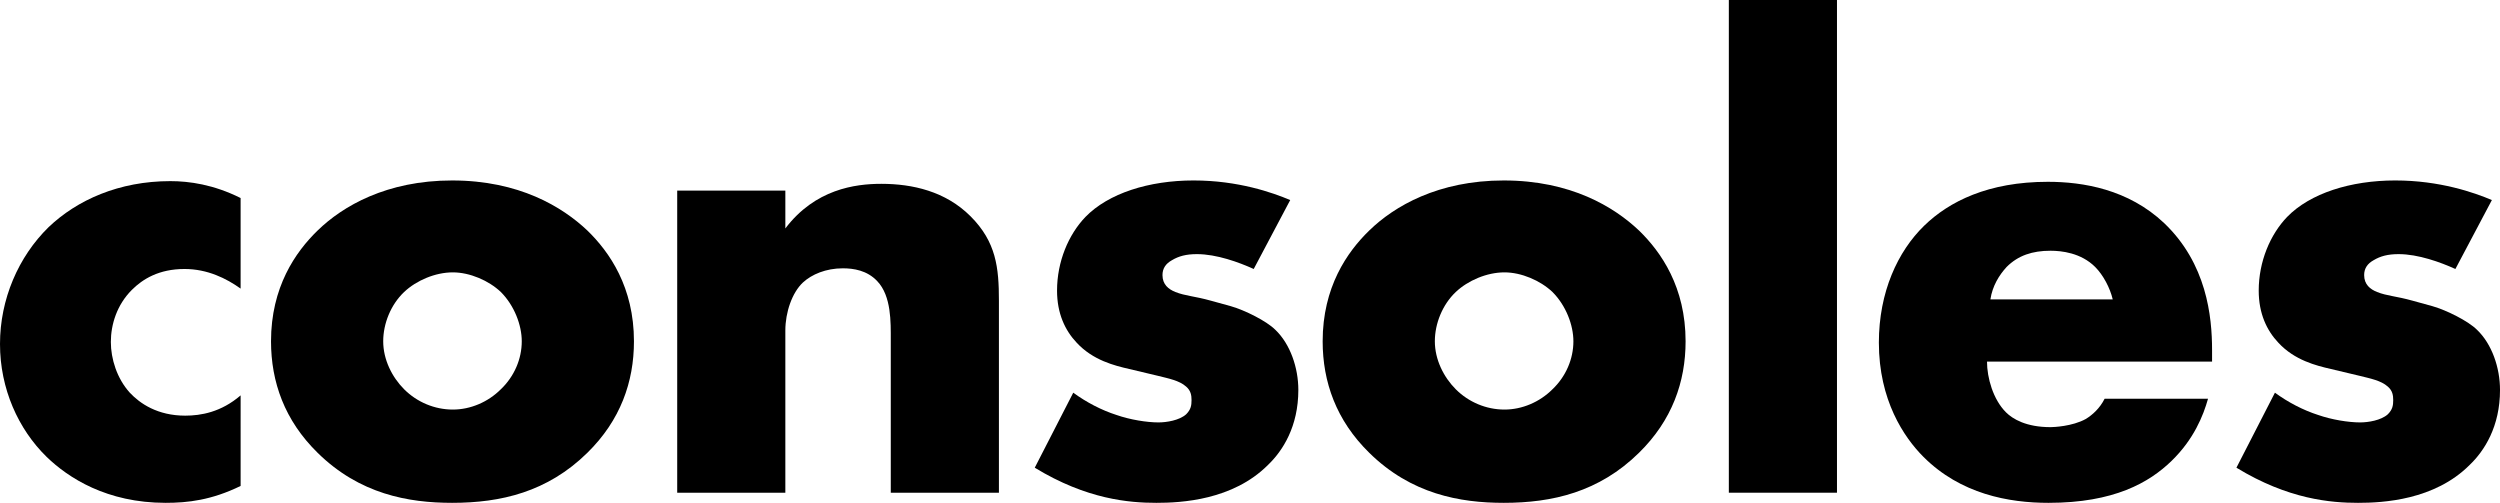 <?xml version="1.0" encoding="utf-8"?>
<!-- Generator: Adobe Illustrator 27.0.0, SVG Export Plug-In . SVG Version: 6.00 Build 0)  -->
<svg version="1.1" id="Layer_1" xmlns="http://www.w3.org/2000/svg" xmlns:xlink="http://www.w3.org/1999/xlink" x="0px" y="0px"
	 viewBox="0 0 3839 772.16" style="enable-background:new 0 0 3839 772.16;" xml:space="preserve">
<style type="text/css">
	.st0{fill:#FFFFFF;}
	.st1{fill:url(#SVGID_1_);}
	.st2{fill:url(#SVGID_00000176004635563024764800000003768742202827306666_);}
	.st3{fill:url(#SVGID_00000144314308186150128720000005646243385148479886_);}
	.st4{fill:url(#SVGID_00000060742157475989244870000013043488021098173339_);}
	.st5{fill:url(#SVGID_00000101075389152770350020000006459994454418000302_);}
	.st6{fill:url(#SVGID_00000170267232172101149510000007656019812982567862_);}
	.st7{fill:url(#SVGID_00000183952502187016902210000008267158874353101196_);}
	.st8{fill:url(#SVGID_00000080925179828082440120000007242668554725906358_);}
	.st9{fill:url(#SVGID_00000158728098006248332980000004554092146642157462_);}
	.st10{fill:url(#SVGID_00000062173418096397889610000000844697978070959021_);}
	.st11{fill:url(#SVGID_00000007422086211225336250000012149632839361081234_);}
	.st12{fill:url(#SVGID_00000054227820500464935900000010814761351488707229_);}
	.st13{fill:url(#SVGID_00000023971968279486022680000002440184150695440287_);}
	.st14{fill:url(#SVGID_00000141439185999366603370000003728487671248260777_);}
	.st15{fill:url(#SVGID_00000023280354981983459710000001477508591435022720_);}
	.st16{fill:url(#SVGID_00000126306944209127140890000003159060088559742650_);}
	.st17{fill:url(#SVGID_00000005251023207378209180000015090290937522019222_);}
	.st18{fill:url(#SVGID_00000097461446791886057770000004527590721663862401_);}
	.st19{fill:url(#SVGID_00000129174493138299197330000018009197075181959335_);}
	.st20{fill:url(#SVGID_00000057865294757052457180000002844251075155995026_);}
	.st21{fill:url(#SVGID_00000164504494143871249450000010606553306598350489_);}
	.st22{fill:url(#SVGID_00000157286590580403794810000009675458737123863431_);}
	.st23{fill:url(#SVGID_00000155120179567711836540000005112151339065096871_);}
	.st24{fill:url(#SVGID_00000162331326106790742920000017000298822398979771_);}
	.st25{fill:url(#SVGID_00000049941663608253317290000015753849987504535433_);}
	.st26{fill:url(#SVGID_00000179628844890840684780000005904247742137517957_);}
	.st27{fill:url(#SVGID_00000091730935691622617550000010763278017382185139_);}
	.st28{fill:url(#SVGID_00000089544266698386409790000011302563404845270968_);}
	.st29{fill:url(#SVGID_00000163050207751506189360000007335780856440378753_);}
	.st30{fill:url(#SVGID_00000117675834875450574680000003408180183958984364_);}
	.st31{fill:url(#SVGID_00000036220980209838044820000015743059776655787950_);}
	.st32{fill:url(#SVGID_00000156553773137531098030000008865426538839947706_);}
	.st33{fill:url(#SVGID_00000142883999783406096350000006448137773379962795_);}
	.st34{fill:url(#SVGID_00000157281271046141252030000004402571504433620394_);}
	.st35{fill:url(#SVGID_00000072968009732932210980000018092490035504470966_);}
	.st36{fill:url(#SVGID_00000012456154891538976270000014983637074964581271_);}
	.st37{fill:url(#SVGID_00000162346444931866187680000003239179759115409292_);}
	.st38{fill:url(#SVGID_00000132792692509126169410000008235794277560438177_);}
	.st39{fill:url(#SVGID_00000031185326440419591700000011610622824825360548_);}
	.st40{fill:url(#SVGID_00000102544054645538694000000002275190328697742271_);}
	.st41{fill:url(#SVGID_00000163036466009758990080000003753988057122716094_);}
	.st42{fill:url(#SVGID_00000173144020287088606170000013402450083404174237_);}
	.st43{fill:url(#SVGID_00000046330448885997902640000012004537984119577990_);}
	.st44{fill:url(#SVGID_00000111885776735069964560000017216312199930379405_);}
	.st45{fill:url(#SVGID_00000025429533660705568500000007548417872009985192_);}
	.st46{fill:url(#SVGID_00000090982345203250057730000012888250277990154643_);}
	.st47{fill:url(#SVGID_00000134964145150877056010000005259365013125247159_);}
	.st48{fill:url(#SVGID_00000155850836670375488300000001812032788669882031_);}
	.st49{fill:url(#SVGID_00000183243479351040838060000015267579081795435186_);}
	.st50{fill:url(#SVGID_00000046316866769550072260000016178811563000795068_);}
	.st51{fill:url(#SVGID_00000100366440557567970450000010611666518613047989_);}
	.st52{fill:url(#SVGID_00000093875723168959109500000010083865516229516983_);}
	.st53{fill:url(#SVGID_00000013911934465959558730000012566422493320690358_);}
	.st54{fill:url(#SVGID_00000174571503821333062620000007000235650976801424_);}
	.st55{fill:url(#SVGID_00000006674728342224639080000012549969299343393188_);}
	.st56{fill:url(#SVGID_00000085230292744036655450000016288532331422550455_);}
	.st57{fill:url(#SVGID_00000098899157457488031310000003909500342499046549_);}
	.st58{fill:url(#SVGID_00000050646910863737271360000003413427052440385421_);}
	.st59{fill:url(#SVGID_00000045597973422183833020000006142278590682507910_);}
	.st60{fill:url(#SVGID_00000049194191454661394470000009712160104338615204_);}
	.st61{fill:url(#SVGID_00000077302375740058002310000016683366265192447164_);}
	.st62{fill:url(#SVGID_00000095315329972766777240000005744915719562154932_);}
	.st63{fill:url(#SVGID_00000168089480092140512340000013744917621054351515_);}
	.st64{fill:url(#SVGID_00000079464469659551812390000013724595740110149295_);}
	.st65{fill:url(#SVGID_00000150785627461916158550000018019619620050710672_);}
	.st66{fill:url(#SVGID_00000181787444568584958880000013383758763625097136_);}
	.st67{fill:url(#SVGID_00000170280095933939921070000004637366910731142026_);}
	.st68{fill:url(#SVGID_00000004529678868238149980000008228346003616746648_);}
	.st69{fill:url(#SVGID_00000081638294761813716370000016029893935606496145_);}
	.st70{fill:url(#SVGID_00000072238521358649907340000014453887208419591349_);}
	.st71{fill:url(#SVGID_00000111163807970374914170000011784025843754766248_);}
	.st72{fill:url(#SVGID_00000052820033446109660490000006702057264106960057_);}
	.st73{fill:url(#SVGID_00000101788833029498996710000015547321820085233811_);}
	.st74{fill:url(#SVGID_00000108285347113511834820000001596261104103639224_);}
	.st75{fill:url(#SVGID_00000034797955665273616490000002556681306750481073_);}
	.st76{fill:url(#SVGID_00000089538251332029474490000018313759043786423984_);}
	.st77{fill:url(#SVGID_00000167397717848637000360000010072142008036494245_);}
	.st78{fill:url(#SVGID_00000063625888511281101790000011994294664478409139_);}
	.st79{fill:url(#SVGID_00000096772050564511327620000006836321401388215476_);}
	.st80{fill:url(#SVGID_00000072242393313641056590000008262264797329568957_);}
	.st81{fill:url(#SVGID_00000054233261646382784840000010032974071048504229_);}
	.st82{fill:url(#SVGID_00000050634823940768141000000016831173190809109154_);}
	.st83{fill:url(#SVGID_00000054246412367984619710000007305771929536406950_);}
	.st84{fill:url(#SVGID_00000172421342043587258790000018304615787741632386_);}
	.st85{fill:url(#SVGID_00000180364290228866827950000014808153846534517151_);}
	.st86{fill:url(#SVGID_00000072239359464348811820000003308790963065647802_);}
	.st87{fill:url(#SVGID_00000023258394295287446480000001866588775438542983_);}
	.st88{fill:url(#SVGID_00000116216637571653487050000011544858054120665759_);}
	.st89{fill:url(#SVGID_00000086655505801318608510000013641078215487509671_);}
	.st90{fill:url(#SVGID_00000181793811750763941410000017719164598343636622_);}
	.st91{fill:url(#SVGID_00000151536747506670682710000007035232822121818788_);}
	.st92{fill:url(#SVGID_00000150099979335027289960000009946176264403481728_);}
	.st93{fill:url(#SVGID_00000002384273754578828660000013782974637661386369_);}
	.st94{fill:url(#SVGID_00000077314155608861870750000009592286952920812180_);}
	.st95{fill:url(#SVGID_00000116230608301947460910000003580809656881050259_);}
	.st96{fill:url(#SVGID_00000167356662387843738070000005539453723667953329_);}
	.st97{fill:url(#SVGID_00000087372761993163514490000001797643261907573664_);}
	.st98{fill:url(#SVGID_00000015325977766618755120000007603837005431959742_);}
	.st99{fill:url(#SVGID_00000074407501584998148290000004694705269274377104_);}
	.st100{fill:url(#SVGID_00000160191300695852586460000013371380884542399916_);}
	.st101{fill:url(#SVGID_00000072269540907022169870000003369438199483245478_);}
	.st102{fill:url(#SVGID_00000031199082481755444220000006099697857286481317_);}
	.st103{fill:url(#SVGID_00000007392856198813878140000011640987669628187782_);}
	.st104{fill:url(#SVGID_00000145741582105816569170000015288033157771158941_);}
	.st105{fill:url(#SVGID_00000087394643112620444040000013532119123996578485_);}
	.st106{fill:url(#SVGID_00000090289866327057621770000008842982065092964790_);}
	.st107{fill:url(#SVGID_00000047034748083686724180000014304021970782469530_);}
	.st108{fill:url(#SVGID_00000108301233112278658020000016329117390716123295_);}
	.st109{fill:url(#SVGID_00000109710874187189779520000004190138816983124396_);}
	.st110{fill:url(#SVGID_00000171704726089636947510000011577376038117644202_);}
	.st111{fill:url(#SVGID_00000053547147403562818260000012723132569318068126_);}
	.st112{fill:url(#SVGID_00000102535811950888136700000017662414171326808246_);}
	.st113{fill:url(#SVGID_00000034074037879969196900000013232175617579067551_);}
	.st114{fill:url(#SVGID_00000177446947580378574180000013211512949605275325_);}
	.st115{fill:url(#SVGID_00000016064580783896768780000009338861434236295357_);}
	.st116{fill:url(#SVGID_00000128456508507156805120000013591289259268305586_);}
	.st117{fill:url(#SVGID_00000025406664206035091050000015875261445777871804_);}
	.st118{fill:url(#SVGID_00000180345319148858125190000014422323769745190806_);}
	.st119{fill:url(#SVGID_00000092430028891838865280000004659514017650887081_);}
	.st120{fill:url(#SVGID_00000155854184604413954610000014064903943870007977_);}
	.st121{fill:url(#SVGID_00000122716156046773873810000008583390549923476909_);}
	.st122{fill:url(#SVGID_00000057130956560021554270000000046557888168674461_);}
	.st123{fill:url(#SVGID_00000062906723176487746150000002325988511411301801_);}
	.st124{fill:url(#SVGID_00000095325244157253344230000001060591356962574211_);}
	.st125{fill:url(#SVGID_00000169538600390744336650000010655458416210538913_);}
	.st126{fill:url(#SVGID_00000077296425865888565360000000213741080300045462_);}
	.st127{fill:url(#SVGID_00000015355035345796389490000002191030205358922414_);}
	.st128{fill:url(#SVGID_00000052075307437437948230000005459870960272459420_);}
	.st129{fill:url(#SVGID_00000144324190217686809860000009752889381777206204_);}
	.st130{fill:url(#SVGID_00000037691302232323421750000004800644489474610344_);}
	.st131{fill:url(#SVGID_00000145045275224558943600000008166091470403326622_);}
	.st132{fill:url(#SVGID_00000031928790793192580170000005837477547414860440_);}
	.st133{fill:url(#SVGID_00000110466388890141325490000015022065762614477471_);}
	.st134{fill:url(#SVGID_00000156568120523914544970000011233723739770229909_);}
	.st135{fill:url(#SVGID_00000179612931508096334620000003606197673244525758_);}
	.st136{fill:url(#SVGID_00000145768062021463391340000005261433631079262370_);}
	.st137{fill:url(#SVGID_00000163765523074183869230000007304329133135004851_);}
	.st138{fill:url(#SVGID_00000096047274712263947150000006854303591673951933_);}
	.st139{fill:url(#SVGID_00000079459792923129638370000013170821827930120841_);}
	.st140{fill:url(#SVGID_00000126294450125207713600000014236823484938209702_);}
	.st141{fill:url(#SVGID_00000091001121422301406350000012578955596950905004_);}
	.st142{fill:url(#SVGID_00000121270612317521507920000010208559464540262807_);}
	.st143{fill:url(#SVGID_00000041983342619485039620000005088142149182652805_);}
	.st144{fill:url(#SVGID_00000101094121751678939070000010935835463100753830_);}
	.st145{fill:url(#SVGID_00000033359228719943941760000010363614125410792091_);}
	.st146{fill:url(#SVGID_00000078724047909988209100000014825110746045097877_);}
	.st147{fill:url(#SVGID_00000081632083571383327940000003579228393013441977_);}
	.st148{fill:url(#SVGID_00000065041493587708335390000017574473543977391753_);}
	.st149{fill:url(#SVGID_00000070096007562149798940000002271021283555178400_);}
	.st150{fill:url(#SVGID_00000030447646821160471820000009823259536337134258_);}
	.st151{fill:url(#SVGID_00000024713613336656627610000009037505843814273673_);}
	.st152{fill:url(#SVGID_00000153687645113218662820000016415736860532632461_);}
	.st153{fill:url(#SVGID_00000044164036419477489600000011622893899440322706_);}
	.st154{fill:url(#SVGID_00000145025053663784632960000013163253637919033513_);}
	.st155{fill:url(#SVGID_00000052084080715929904700000015508179443036771495_);}
	.st156{fill:url(#SVGID_00000070807540312116934640000017160511360128100227_);}
	.st157{fill:url(#SVGID_00000103945740035435230620000017681271608296888762_);}
	.st158{fill:url(#SVGID_00000058563977899145302800000011387822330128832908_);}
	.st159{fill:url(#SVGID_00000158030264960794236100000001920217050313124780_);}
	.st160{fill:url(#SVGID_00000034049063899620301450000010555369235418767504_);}
	.st161{fill:url(#SVGID_00000142140436110984466360000013956035682428277894_);}
	.st162{fill:url(#SVGID_00000046310130944422641750000000796966581040410043_);}
	.st163{fill:url(#SVGID_00000029027405610776965230000007242517020035762594_);}
	.st164{fill:url(#SVGID_00000126315233408190616910000012721287293897138358_);}
	.st165{fill:url(#SVGID_00000009556574484338495860000006880192690518729132_);}
	.st166{fill:url(#SVGID_00000018954791445044875810000001521750147147668391_);}
	.st167{fill:url(#SVGID_00000085936275100328053710000010469713371278416573_);}
	.st168{fill:url(#SVGID_00000066513613525691725080000000496093113080652453_);}
	.st169{fill:url(#SVGID_00000160878787785681516440000002334008341799877765_);}
	.st170{fill:url(#SVGID_00000083772672623280574770000002699307116991278985_);}
	.st171{fill:url(#SVGID_00000178907827584167817620000015925015127625456526_);}
	.st172{fill:url(#SVGID_00000048467315088897065100000012383602093847004289_);}
	.st173{fill:url(#SVGID_00000124122123925724035170000002343553530271343009_);}
	.st174{fill:url(#SVGID_00000045587531557856812950000003704423443878536584_);}
	.st175{fill:url(#SVGID_00000097458281285263384660000000549044461844722095_);}
	.st176{fill:url(#SVGID_00000169528688762623796410000006021557082660695480_);}
	.st177{fill:url(#SVGID_00000152949300637805486400000001199828656710497444_);}
	.st178{fill:url(#SVGID_00000107587962937477748850000015301894633446446750_);}
	.st179{fill:url(#SVGID_00000048478670070148807060000010869734659902729107_);}
	.st180{fill:url(#SVGID_00000094583003723605136260000004714603988810943657_);}
	.st181{fill:url(#SVGID_00000045593761956732714470000017455981816721661629_);}
	.st182{fill:url(#SVGID_00000101786927234671387680000013299446303444021165_);}
	.st183{fill:url(#SVGID_00000054984078910907978440000001647967381774061455_);}
	.st184{fill:url(#SVGID_00000136405493532245223690000000635570401357877666_);}
	.st185{fill:url(#SVGID_00000065790041735482451120000009717616807261010577_);}
	.st186{fill:url(#SVGID_00000010305967284813111390000014961008409306511746_);}
	.st187{fill:url(#SVGID_00000141433235551654209710000017808170883540469428_);}
	.st188{fill:url(#SVGID_00000172416551737735456660000000557287126594842294_);}
	.st189{fill:url(#SVGID_00000023965741504326916960000011585774508499716030_);}
	.st190{fill:url(#SVGID_00000156552675558151229450000000560598088008305794_);}
	.st191{fill:url(#SVGID_00000067931065011638555190000009532939607184440217_);}
	.st192{fill:url(#SVGID_00000136369162998768227010000017566238150960530089_);}
	.st193{fill:url(#SVGID_00000173845192885518597860000017431598756143335851_);}
	.st194{fill:url(#SVGID_00000153673796263616451900000011561604537309274029_);}
	.st195{fill:url(#SVGID_00000052093454294068069130000017641773542964563349_);}
	.st196{fill:url(#SVGID_00000136403477660779767190000014519965774675378070_);}
	.st197{fill:url(#SVGID_00000093870971508475125910000008295665349594933679_);}
	.st198{fill:url(#SVGID_00000160183401684740584170000016822990515313449348_);}
	.st199{fill:url(#SVGID_00000076562597389933305580000010236730898115028388_);}
	.st200{fill:url(#SVGID_00000093895387689066352940000006447922627653152148_);}
	.st201{fill:url(#SVGID_00000033336890433710921310000001021381999912398466_);}
	.st202{fill:url(#SVGID_00000052799027542568857410000012806342494943896983_);}
	.st203{fill:url(#SVGID_00000145054458596190029510000008129951419814066068_);}
	.st204{fill:url(#SVGID_00000043446025364429856480000004299815483136011151_);}
	.st205{fill:url(#SVGID_00000005969732051423675380000006494149198563129240_);}
	.st206{fill:url(#SVGID_00000086673811266244810150000012334427693677802915_);}
	.st207{fill:url(#SVGID_00000089574692391080345320000013559468150714529161_);}
	.st208{fill:url(#SVGID_00000172406361044264829740000007929823408800836241_);}
	.st209{fill:url(#SVGID_00000033360532631731665140000003520564617104249518_);}
	.st210{fill:url(#SVGID_00000139278609376247682050000009336000444679107003_);}
	.st211{fill:url(#SVGID_00000131325457170619915960000004518690506403496345_);}
	.st212{fill:url(#SVGID_00000155824790584752231440000012137434746066141884_);}
	.st213{fill:url(#SVGID_00000178916874384004301450000000926183555124317603_);}
	.st214{fill:url(#SVGID_00000060743054372469541780000006129098127578909610_);}
	.st215{fill:url(#SVGID_00000013894475802756932120000018311946962996356242_);}
	.st216{fill:url(#SVGID_00000043438546054369037120000017068889275285151911_);}
	.st217{fill:url(#SVGID_00000182525227150930017380000013470179092648764820_);}
	.st218{fill:url(#SVGID_00000013899131227022100490000010636808077759625647_);}
	.st219{fill:url(#SVGID_00000078046190815763631940000004251576769496416950_);}
	.st220{fill:url(#SVGID_00000127729478285070132890000011623280677859851136_);}
	.st221{fill:url(#SVGID_00000149346084075182433260000013041603614453956248_);}
	.st222{fill:url(#SVGID_00000083785740645368220340000013006855868971744922_);}
	.st223{fill:url(#SVGID_00000150091041306350060630000002481915855277267640_);}
	.st224{fill:url(#SVGID_00000152238523584598215570000006716081998978723513_);}
	.st225{fill:url(#SVGID_00000038394890836347127980000018168092572541736855_);}
	.st226{fill:url(#SVGID_00000072245596213651596720000003243303280558621843_);}
	.st227{fill:url(#SVGID_00000013189072290654500450000000266979060631126718_);}
	.st228{fill:url(#SVGID_00000106831081017419535500000009895721013815789231_);}
	.st229{fill:url(#SVGID_00000132779629153642738050000012986871445240895412_);}
	.st230{fill:url(#SVGID_00000110444803079090918740000011625198926778484364_);}
	.st231{fill:url(#SVGID_00000141427003069371909370000008929766653141645987_);}
	.st232{fill:url(#SVGID_00000047028320590281612450000010595521508538209955_);}
	.st233{fill:url(#SVGID_00000183213338099082565930000016377100370221569697_);}
	.st234{fill:url(#SVGID_00000016776775132899923380000009093650527029588887_);}
	.st235{fill:url(#SVGID_00000043457683740282068420000008494762706802326930_);}
	.st236{fill:url(#SVGID_00000039846905034579315100000008929453032108113281_);}
	.st237{fill:url(#SVGID_00000099638657783075621760000016557338977183500971_);}
	.st238{fill:url(#SVGID_00000109012300890927931230000007097968633898079123_);}
	.st239{fill:url(#SVGID_00000111187199952977372370000009110149687111374520_);}
	.st240{fill:url(#SVGID_00000109031608234294644850000009493628428319236536_);}
	.st241{fill:url(#SVGID_00000178907452260786913290000002120142418831880843_);}
	.st242{fill:url(#SVGID_00000013181321786066982050000012491608686808977047_);}
	.st243{fill:url(#SVGID_00000119796860492537710080000010468084664265192114_);}
	.st244{fill:url(#SVGID_00000018943574576815498750000007633616580142363574_);}
	.st245{fill:url(#SVGID_00000067952433042659571160000005332241917372391579_);}
	.st246{fill:url(#SVGID_00000040574827792056366080000008333699533277099144_);}
	.st247{fill:url(#SVGID_00000062171399992983218220000017922839073277385614_);}
	.st248{fill:url(#SVGID_00000106865873477093122920000016898093683584871567_);}
	.st249{fill:url(#SVGID_00000020388118952274756170000009288492317584663952_);}
	.st250{fill:url(#SVGID_00000080917862049818548780000001573251505406309053_);}
	.st251{fill:url(#SVGID_00000000203835448464187810000002991196258776422310_);}
	.st252{fill:url(#SVGID_00000160161638184514254230000017599739066606883239_);}
	.st253{fill:url(#SVGID_00000000941835538070595170000007711670237919176079_);}
	.st254{fill:url(#SVGID_00000183971021520826626230000014510653482542156430_);}
	.st255{fill:url(#SVGID_00000134936772515848665810000014751252976819429014_);}
	.st256{fill:url(#SVGID_00000154418915317825745020000001265480374769305231_);}
	.st257{fill:url(#SVGID_00000160171227124203090100000010744213333894582915_);}
	.st258{fill:url(#SVGID_00000173857879579301641820000006509818195204382382_);}
	.st259{fill:url(#SVGID_00000034081775153197198120000013945529560208837255_);}
	.st260{fill:url(#SVGID_00000076574338113812184390000010704575440239253690_);}
	.st261{fill:url(#SVGID_00000113345317638775726080000006071949617016430211_);}
	.st262{fill:url(#SVGID_00000098921574011166828890000010944366785155364224_);}
	.st263{fill:url(#SVGID_00000162313884756374285460000002353044564698648475_);}
	.st264{fill:url(#SVGID_00000080178438136058991300000003519380893998626703_);}
	.st265{fill:url(#SVGID_00000027563414994752090180000017660967164872469647_);}
	.st266{fill:url(#SVGID_00000018198836525208219530000015113485993252643716_);}
	.st267{fill:url(#SVGID_00000002361769801859931600000013582152829025276090_);}
	.st268{fill:url(#SVGID_00000020386563286379809800000006684277825958349990_);}
	.st269{fill:url(#SVGID_00000074406751623284118950000018129637825663810947_);}
	.st270{fill:url(#SVGID_00000119092636892622193600000010067226876456498344_);}
	.st271{fill:url(#SVGID_00000158737314836008597440000004515170555400111502_);}
	.st272{fill:url(#SVGID_00000099646653852219889540000014490914187267926925_);}
	.st273{fill:url(#SVGID_00000031204850719755913090000003859179675092898495_);}
	.st274{fill:url(#SVGID_00000143616303961172121560000012468772963889377934_);}
	.st275{fill:url(#SVGID_00000064339617619818130940000011970801774758147002_);}
	.st276{fill:url(#SVGID_00000150078745768161549260000000728724665168947610_);}
	.st277{fill:url(#SVGID_00000146482355482746934470000005538596347083791751_);}
	.st278{fill:url(#SVGID_00000157993403531336616110000004888826647224759466_);}
	.st279{fill:url(#SVGID_00000149347298903643632910000007434464815069496708_);}
	.st280{fill:url(#SVGID_00000085936256984676155040000003104101532488870279_);}
	.st281{fill:url(#SVGID_00000013912196803406130280000013297494642174450825_);}
	.st282{fill:url(#SVGID_00000057149497675969305580000005534587984083519106_);}
	.st283{fill:url(#SVGID_00000057140660705063673460000004356813988644296112_);}
	.st284{fill:url(#SVGID_00000008834404543403542650000014182777736512579994_);}
	.st285{fill:url(#SVGID_00000108995653076419640640000015951877472255073667_);}
	.st286{fill:url(#SVGID_00000018934044207052502540000015682104306703644556_);}
	.st287{fill:url(#SVGID_00000000911852560198611920000000817787879499041973_);}
	.st288{fill:url(#SVGID_00000110440499818461599420000006098237496617510025_);}
	.st289{fill:url(#SVGID_00000064326497668569234750000009593577635991768476_);}
	.st290{fill:url(#SVGID_00000084525480739684916100000011879566689021722292_);}
	.st291{fill:url(#SVGID_00000181765758171473876220000007281771838544826244_);}
	.st292{fill:url(#SVGID_00000146485184538196091500000004772805066476955294_);}
	.st293{fill:url(#SVGID_00000068644740481874687370000004174589425620589494_);}
	.st294{fill:url(#SVGID_00000155824681138629091990000013860688936469838214_);}
	.st295{fill:url(#SVGID_00000080906067376201925510000012639355920421976710_);}
	.st296{fill:url(#SVGID_00000075151706710493686650000014788807133150463422_);}
	.st297{fill:url(#SVGID_00000049180088027022052080000008979873750109533594_);}
	.st298{fill:url(#SVGID_00000176014556585437316590000009449661255548510104_);}
	.st299{fill:url(#SVGID_00000150091178806984076600000015446458149782716847_);}
	.st300{fill:url(#SVGID_00000065075698139744558780000002067071275508441500_);}
	.st301{fill:url(#SVGID_00000020357919894704546000000013846941564618730430_);}
	.st302{fill:url(#SVGID_00000060024960575225182760000007705441427588365964_);}
	.st303{fill:url(#SVGID_00000098907678499803006980000009496401466347130766_);}
	.st304{fill:url(#SVGID_00000093163812443271186170000016575256639195332230_);}
	.st305{fill:url(#SVGID_00000159444818769525044640000007501266899902174337_);}
	.st306{fill:url(#SVGID_00000181794069976079408940000006897315251402961816_);}
	.st307{fill:url(#SVGID_00000170992583494760543190000009901742711861371056_);}
	.st308{fill:url(#SVGID_00000062179254001063632400000004662366844342525322_);}
	.st309{fill:url(#SVGID_00000131353158546071442060000017661655927621914534_);}
	.st310{fill:url(#SVGID_00000075860832073700016510000011563142605355847095_);}
	.st311{fill:url(#SVGID_00000151528274476908251240000014588115426121513645_);}
	.st312{fill:url(#SVGID_00000153678545895617097470000000781064276636638858_);}
	.st313{fill:url(#SVGID_00000123426867580693808600000017925170219325491860_);}
	.st314{fill:url(#SVGID_00000182497091116980766020000003235694529496210309_);}
	.st315{fill:url(#SVGID_00000127015685087224985540000014016800002543555224_);}
	.st316{fill:url(#SVGID_00000033364124743410445160000015768022031186227380_);}
	.st317{fill:url(#SVGID_00000145017010233916338790000017916418182500240567_);}
	.st318{fill:url(#SVGID_00000086658256285322633660000012078714141869324732_);}
	.st319{fill:url(#SVGID_00000112603433339617790260000000405036128121292213_);}
	.st320{fill:url(#SVGID_00000031196480456801268910000000025477003058369161_);}
</style>
<g>
	<path d="M369.48,746.22c-44.63,21.79-80.95,25.95-115.2,25.95c-90.29,0-149.45-38.4-182.66-70.58C28.02,659.04,0,596.77,0,528.27
		c0-68.5,28.02-133.88,74.73-179.55c43.59-41.51,107.94-70.58,186.81-70.58c29.06,0,66.42,5.19,107.94,25.95v139.07
		c-21.79-15.57-50.85-30.1-86.14-30.1c-39.44,0-64.35,15.57-80.95,32.17c-22.83,22.83-32.17,52.93-32.17,79.92
		c0,25.95,9.34,56.05,29.06,77.84c15.57,16.61,42.55,35.29,85.11,35.29c23.87,0,55.01-5.19,85.1-31.13V746.22z"/>
	<path d="M901.89,695.36c-61.23,60.2-132.85,76.8-207.57,76.8c-67.46,0-142.19-13.49-206.53-76.8
		c-50.85-49.82-71.61-108.97-71.61-171.24c0-83.03,37.36-137,71.61-170.21c38.4-37.36,105.86-76.8,206.53-76.8
		c102.75,0,169.17,40.48,207.57,76.8c34.25,33.21,71.61,87.18,71.61,170.21C973.5,586.39,952.74,645.54,901.89,695.36z
		 M620.63,448.35c-20.76,19.72-32.17,48.78-32.17,75.76c0,28.02,13.49,55,32.17,73.69c19.72,19.72,46.71,31.13,74.73,31.13
		c26.99,0,53.97-11.41,73.69-31.13c20.76-19.72,32.17-46.71,32.17-73.69c0-24.91-11.42-55.01-32.17-75.76
		c-18.68-17.65-47.74-30.1-73.69-30.1C668.37,418.25,639.31,430.71,620.63,448.35z"/>
	<path d="M1039.92,292.67h166.06v58.12c45.67-60.19,106.9-68.5,147.37-68.5c47.74,0,98.6,11.41,137,49.82
		c39.44,39.43,43.59,78.87,43.59,129.73V756.6h-166.06V522.04c0-26.99,1.04-67.46-20.76-90.29c-15.57-16.61-36.33-19.72-52.93-19.72
		c-25.95,0-47.74,9.34-61.23,21.8c-16.61,15.57-26.98,45.66-26.98,73.69V756.6h-166.06V292.67z"/>
	<path d="M1648.1,602.99c19.72,14.53,43.59,26.99,66.42,34.25c20.76,7.27,46.7,11.42,64.35,11.42c12.45,0,32.17-3.12,42.55-12.46
		c7.26-7.27,8.3-13.49,8.3-21.79c0-7.27-1.04-14.53-8.3-20.76c-10.38-9.34-26.99-12.45-43.59-16.61l-43.59-10.38
		c-22.83-5.19-56.05-13.49-80.95-40.48c-17.64-18.68-30.1-44.63-30.1-79.92c0-44.63,17.64-86.14,43.59-113.12
		c35.29-36.33,97.56-56.05,166.06-56.05c68.5,0,121.43,18.68,148.41,30.1l-56.04,105.86c-22.83-10.38-57.08-22.83-87.18-22.83
		c-16.61,0-28.02,3.11-38.4,9.34c-9.34,5.19-14.53,12.45-14.53,22.83c0,14.53,9.34,21.79,19.72,25.95
		c15.57,6.22,29.06,6.22,55.01,13.49l30.1,8.3c21.79,6.23,55.01,22.83,68.5,36.33c22.83,21.79,35.29,58.12,35.29,92.37
		c0,56.04-23.87,93.41-46.7,115.2c-53.97,53.97-132.85,58.12-171.25,58.12c-41.51,0-106.9-5.19-186.81-53.97L1648.1,602.99z"/>
	<path d="M2516.78,695.36c-61.23,60.2-132.85,76.8-207.57,76.8c-67.46,0-142.19-13.49-206.53-76.8
		c-50.85-49.82-71.61-108.97-71.61-171.24c0-83.03,37.36-137,71.61-170.21c38.4-37.36,105.86-76.8,206.53-76.8
		c102.75,0,169.17,40.48,207.57,76.8c34.25,33.21,71.61,87.18,71.61,170.21C2588.39,586.39,2567.63,645.54,2516.78,695.36z
		 M2235.52,448.35c-20.76,19.72-32.17,48.78-32.17,75.76c0,28.02,13.49,55,32.17,73.69c19.72,19.72,46.7,31.13,74.73,31.13
		c26.98,0,53.97-11.41,73.69-31.13c20.76-19.72,32.17-46.71,32.17-73.69c0-24.91-11.41-55.01-32.17-75.76
		c-18.68-17.65-47.74-30.1-73.69-30.1C2283.26,418.25,2254.2,430.71,2235.52,448.35z"/>
	<path d="M2820.86,0v756.6h-166.06V0H2820.86z"/>
	<path d="M3396.87,555.25h-345.61c0,24.91,9.34,58.12,29.06,77.84c10.38,10.38,31.13,22.83,68.5,22.83
		c4.15,0,33.21-1.04,53.97-12.46c10.38-6.23,21.8-16.61,29.06-31.14h158.79c-7.27,25.95-21.8,62.27-56.05,95.49
		c-34.25,33.21-88.22,64.35-188.89,64.35c-61.23,0-134.92-13.49-192.01-70.58c-30.1-30.1-68.5-87.18-68.5-175.4
		c0-77.84,29.06-140.11,69.54-179.55c38.4-37.36,98.59-67.46,189.93-67.46c53.97,0,123.51,11.42,178.51,63.31
		c65.39,62.27,73.69,143.22,73.69,195.11V555.25z M3244.31,459.77c-4.15-17.64-14.53-37.36-26.98-49.82
		c-21.79-21.8-51.89-24.91-68.5-24.91c-28.02,0-49.82,7.27-67.46,24.91c-11.42,12.45-21.79,29.06-24.91,49.82H3244.31z"/>
	<path d="M3493.39,602.99c19.72,14.53,43.59,26.99,66.42,34.25c20.76,7.27,46.7,11.42,64.35,11.42c12.45,0,32.17-3.12,42.55-12.46
		c7.26-7.27,8.3-13.49,8.3-21.79c0-7.27-1.04-14.53-8.3-20.76c-10.38-9.34-26.99-12.45-43.59-16.61l-43.59-10.38
		c-22.83-5.19-56.05-13.49-80.95-40.48c-17.64-18.68-30.1-44.63-30.1-79.92c0-44.63,17.64-86.14,43.59-113.12
		c35.29-36.33,97.56-56.05,166.06-56.05c68.5,0,121.43,18.68,148.41,30.1l-56.04,105.86c-22.83-10.38-57.08-22.83-87.18-22.83
		c-16.61,0-28.02,3.11-38.4,9.34c-9.34,5.19-14.53,12.45-14.53,22.83c0,14.53,9.34,21.79,19.72,25.95
		c15.57,6.22,29.06,6.22,55.01,13.49l30.1,8.3c21.79,6.23,55.01,22.83,68.5,36.33c22.83,21.79,35.29,58.12,35.29,92.37
		c0,56.04-23.87,93.41-46.7,115.2c-53.97,53.97-132.85,58.12-171.25,58.12c-41.51,0-106.9-5.19-186.81-53.97L3493.39,602.99z"/>
</g>
</svg>
